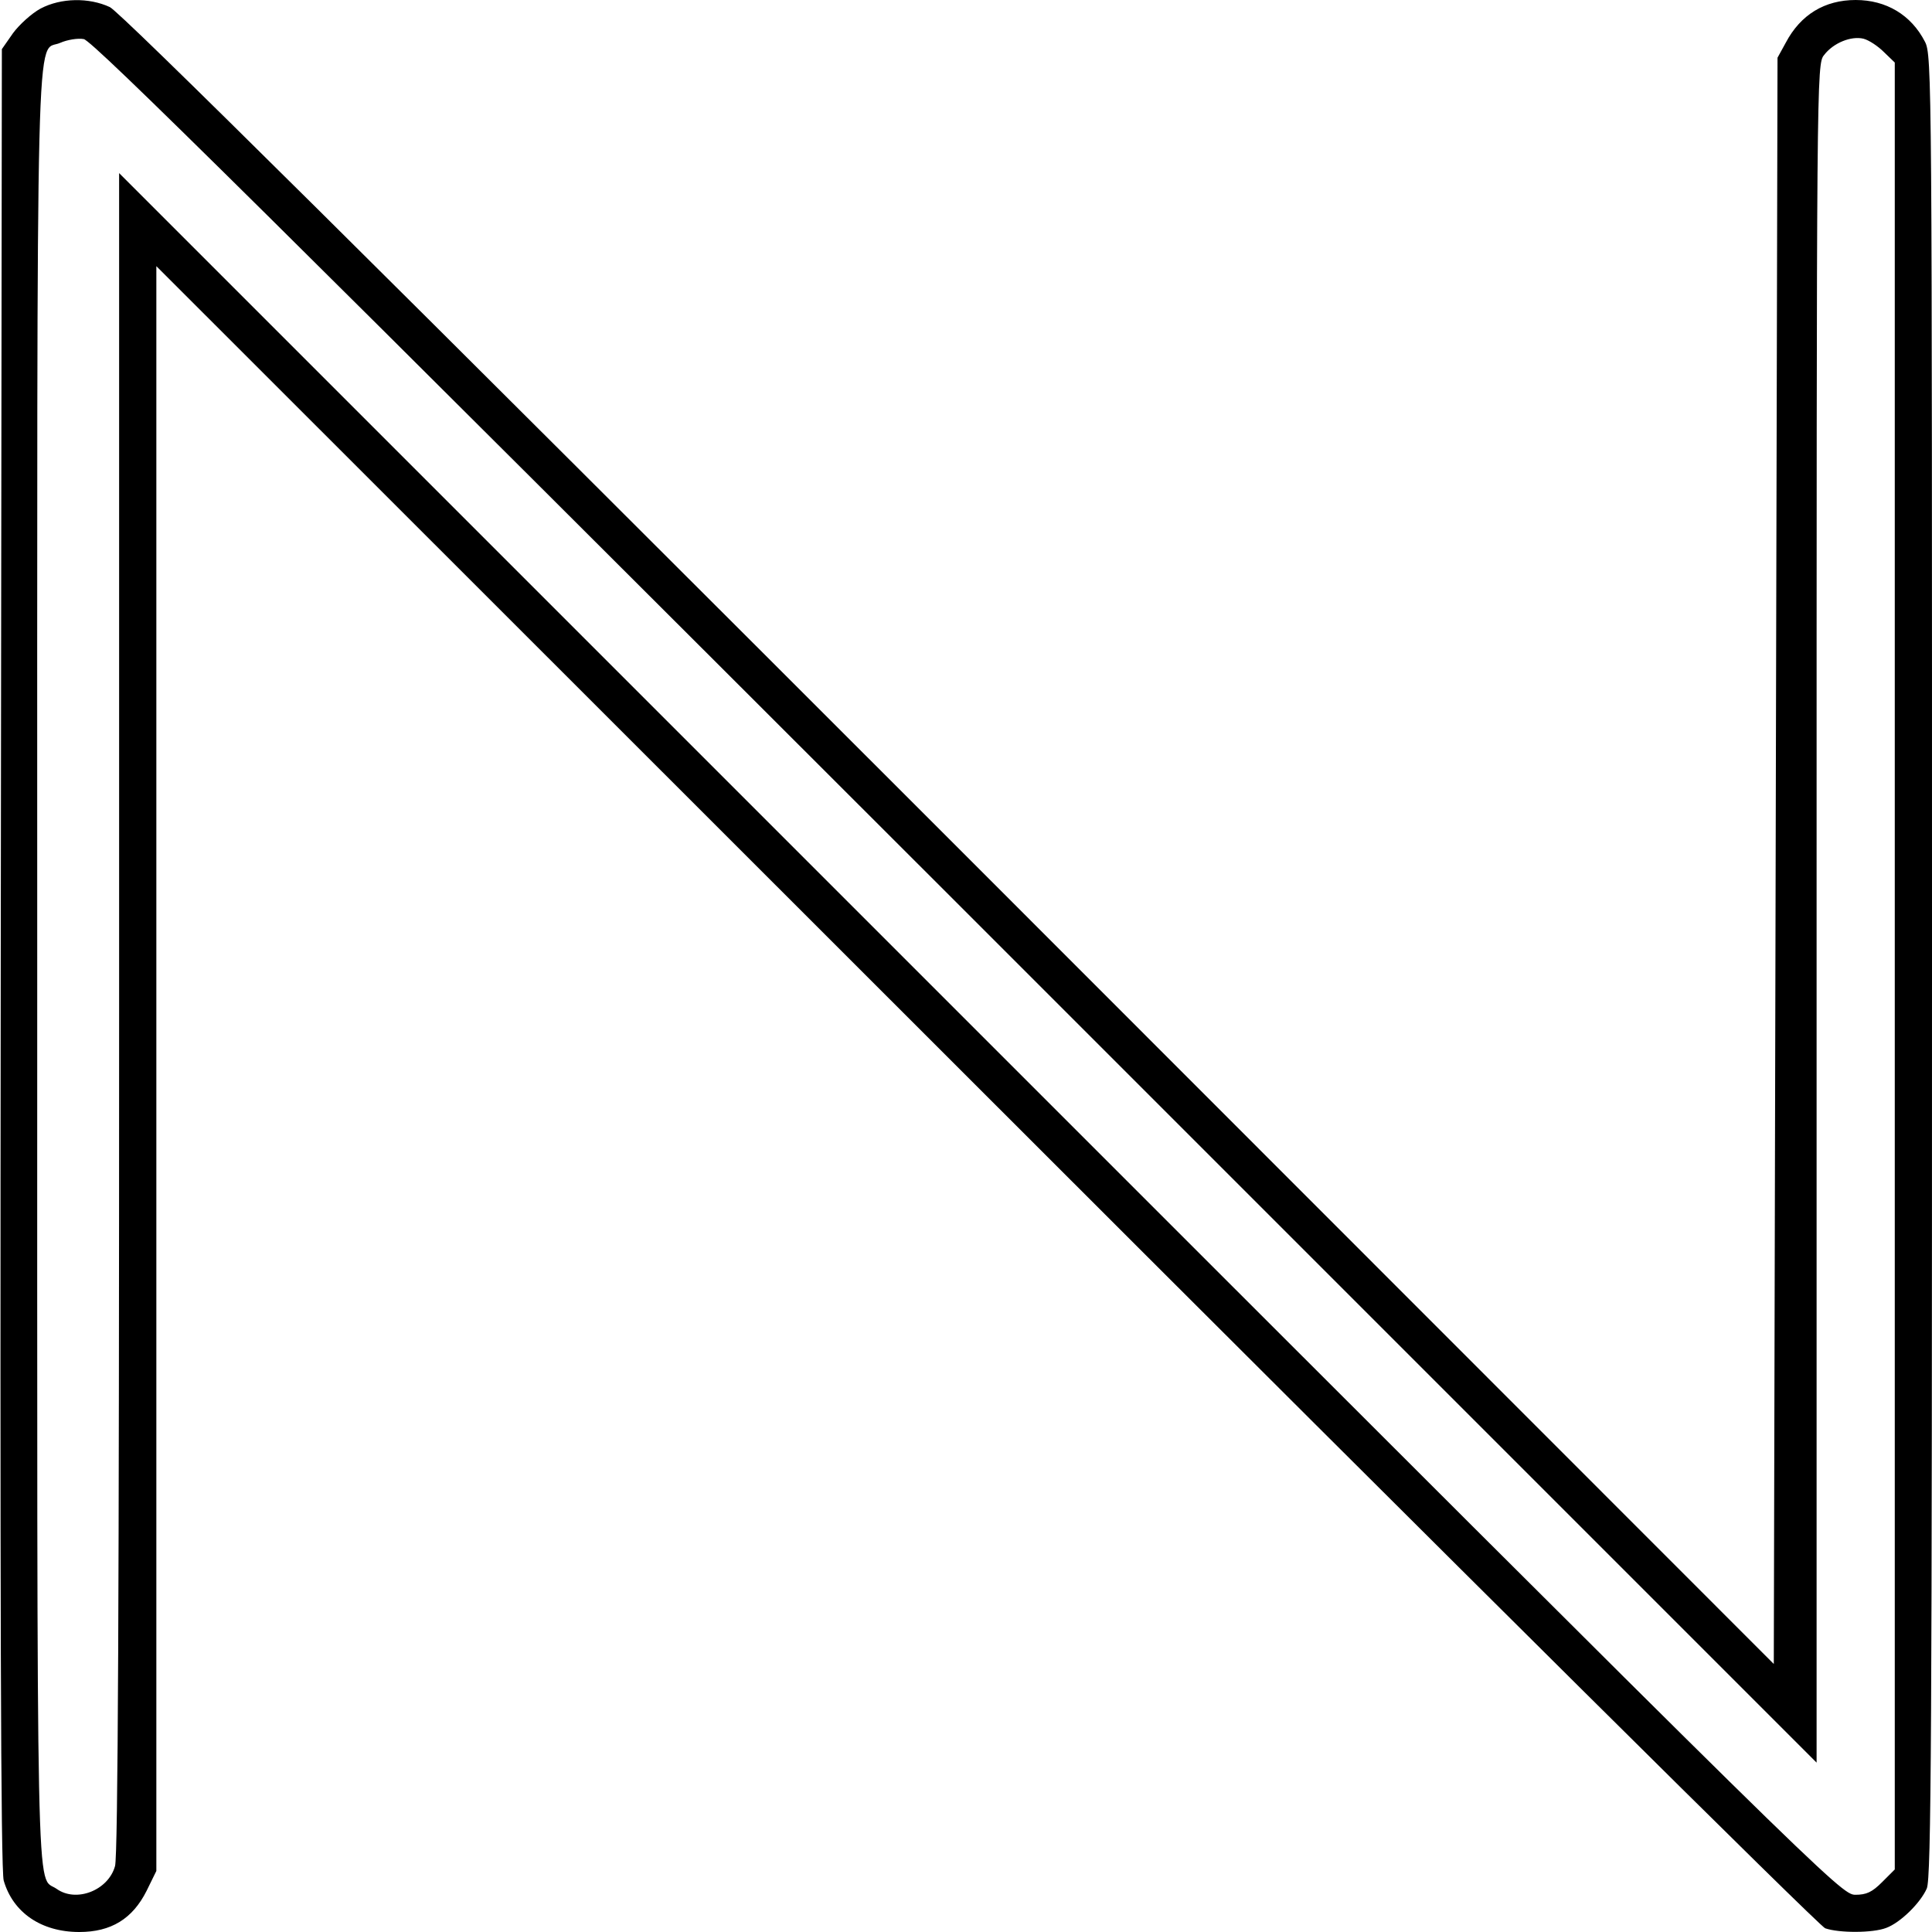 <?xml version="1.0" standalone="no"?>
<!DOCTYPE svg PUBLIC "-//W3C//DTD SVG 20010904//EN"
 "http://www.w3.org/TR/2001/REC-SVG-20010904/DTD/svg10.dtd">
<svg version="1.0" xmlns="http://www.w3.org/2000/svg"
 width="519pt" height="519pt" viewBox="0 0 519 519"
 preserveAspectRatio="xMidYMid meet">
<g transform="translate(0,519) scale(0.1,-0.1)"
fill="#000000" stroke="none">
<path d="M109 5167 c-24 -13 -57 -43 -74 -66 l-30 -43 -3 -2441 c-2 -1713 0
-2453 8 -2479 25 -86 101 -138 203 -138 85 0 143 35 181 111 l26 53 0 2155 0
2156 2228 -2227 c1275 -1275 2239 -2232 2255 -2238 37 -13 128 -13 164 1 38
14 92 67 109 106 12 27 14 420 14 2478 0 2384 0 2447 -19 2483 -37 72 -104
112 -186 112 -83 0 -148 -39 -188 -115 l-22 -40 -5 -2158 -5 -2157 -2215 2216
c-1545 1545 -2227 2222 -2255 2235 -56 26 -131 25 -186 -4z m2459 -2400 l2312
-2312 0 2281 c0 2253 0 2282 20 2306 25 33 73 52 106 44 15 -4 39 -20 55 -36
l29 -28 0 -2427 0 -2427 -34 -34 c-27 -27 -42 -34 -72 -34 -38 0 -77 38 -2351
2312 l-2313 2313 0 -2255 c0 -1552 -3 -2267 -11 -2293 -18 -65 -104 -99 -157
-61 -56 39 -52 -132 -52 2474 0 2647 -5 2455 62 2485 18 8 47 13 63 10 24 -4
510 -486 2343 -2318z"/>
</g>
</svg>
